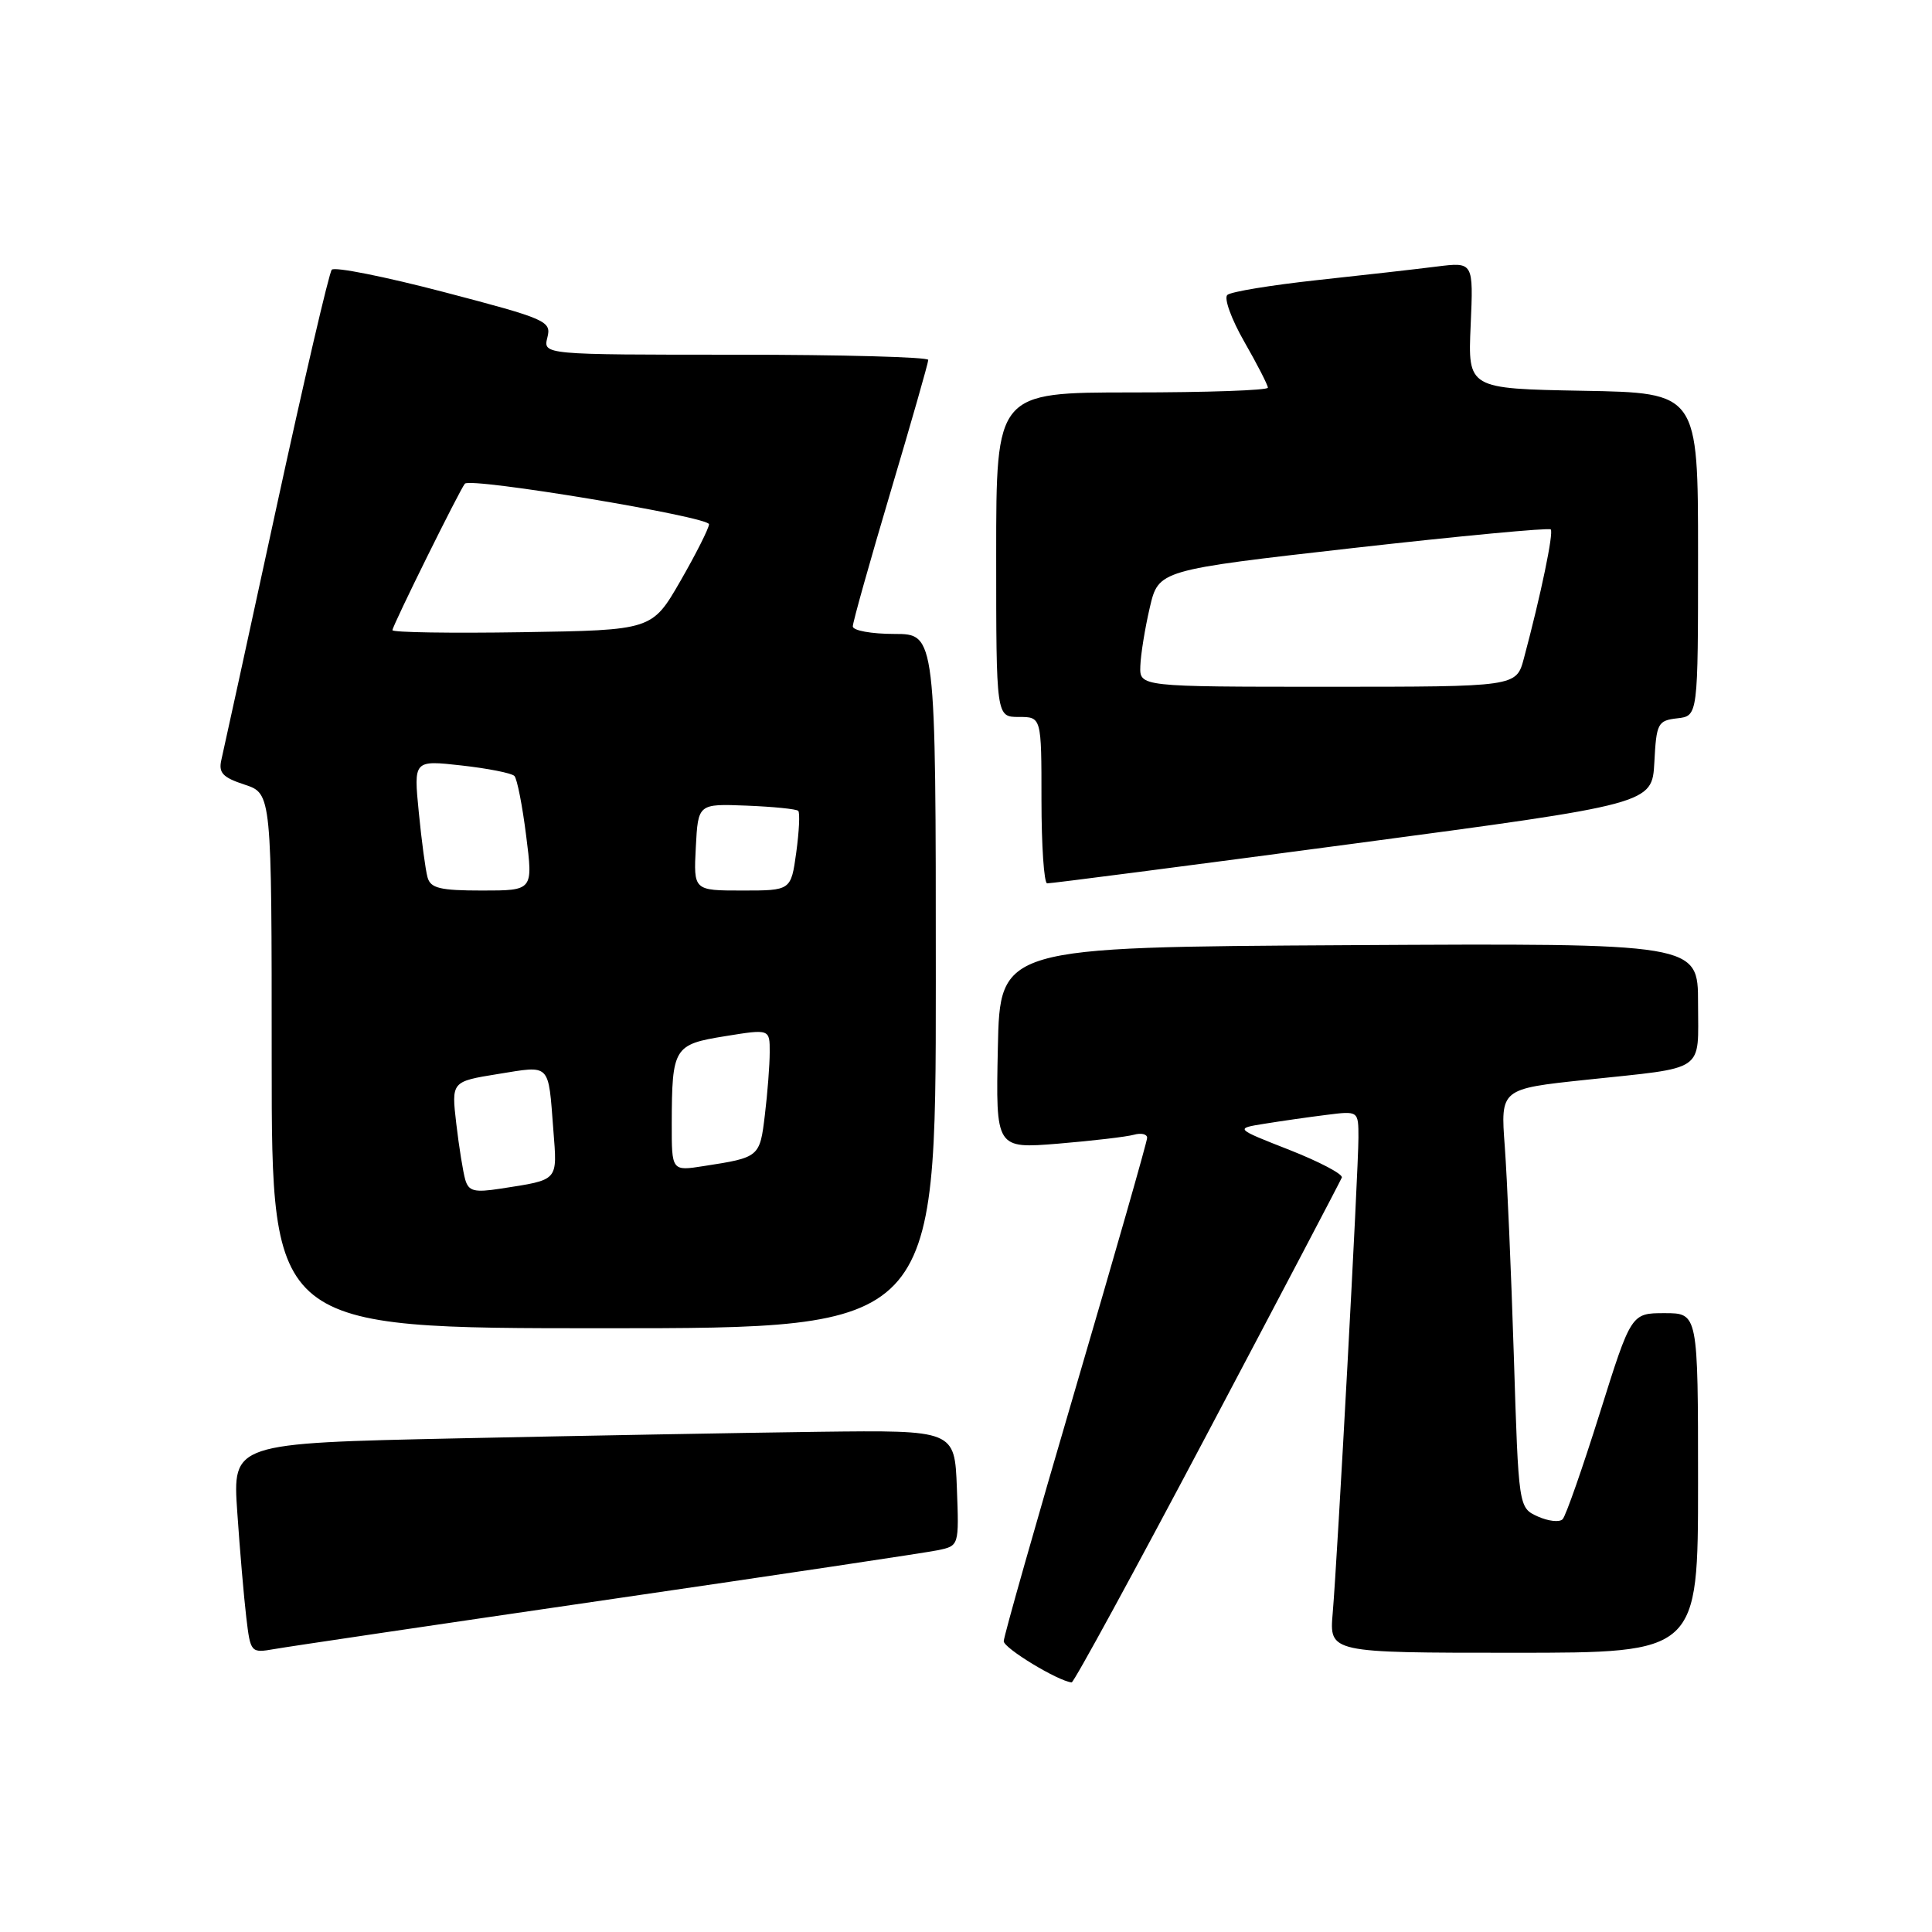 <?xml version="1.0" encoding="UTF-8" standalone="no"?>
<!DOCTYPE svg PUBLIC "-//W3C//DTD SVG 1.1//EN" "http://www.w3.org/Graphics/SVG/1.1/DTD/svg11.dtd" >
<svg xmlns="http://www.w3.org/2000/svg" xmlns:xlink="http://www.w3.org/1999/xlink" version="1.1" viewBox="0 0 256 256">
 <g >
 <path fill="currentColor"
d=" M 160.00 189.91 C 169.62 171.72 177.63 156.47 177.80 156.03 C 177.96 155.58 174.84 153.94 170.86 152.37 C 163.62 149.53 163.62 149.53 167.56 148.90 C 169.73 148.55 173.41 148.02 175.75 147.73 C 180.00 147.19 180.00 147.19 180.00 150.75 C 180.00 155.00 177.23 206.26 176.59 213.75 C 176.14 219.00 176.14 219.00 200.57 219.00 C 225.00 219.00 225.00 219.00 225.00 196.50 C 225.00 174.00 225.00 174.00 220.57 174.00 C 216.14 174.00 216.14 174.00 211.98 187.25 C 209.69 194.54 207.48 200.86 207.06 201.30 C 206.65 201.74 205.16 201.57 203.76 200.94 C 201.22 199.78 201.22 199.78 200.59 179.64 C 200.24 168.56 199.70 156.08 199.39 151.89 C 198.82 144.28 198.82 144.28 210.16 143.08 C 226.25 141.37 225.00 142.22 225.00 132.92 C 225.00 124.98 225.00 124.98 178.75 125.24 C 132.50 125.50 132.50 125.50 132.22 138.86 C 131.94 152.21 131.94 152.21 140.22 151.54 C 144.77 151.16 149.29 150.63 150.25 150.36 C 151.21 150.09 152.00 150.27 152.00 150.77 C 152.00 151.26 147.72 166.22 142.50 184.00 C 137.28 201.78 133.00 216.84 133.00 217.47 C 133.00 218.39 140.16 222.74 142.00 222.93 C 142.28 222.96 150.38 208.10 160.00 189.91 Z  M 80.50 211.97 C 103.05 208.68 122.76 205.73 124.29 205.41 C 127.08 204.82 127.08 204.82 126.79 197.16 C 126.50 189.50 126.50 189.50 108.50 189.72 C 98.60 189.85 77.07 190.24 60.65 190.59 C 30.81 191.23 30.81 191.23 31.44 200.37 C 31.78 205.39 32.32 211.65 32.63 214.28 C 33.19 219.00 33.23 219.05 36.35 218.51 C 38.08 218.20 57.95 215.26 80.50 211.97 Z  M 124.00 130.00 C 124.00 84.00 124.00 84.00 118.50 84.00 C 115.47 84.00 113.00 83.55 113.00 83.00 C 113.00 82.45 115.25 74.44 118.00 65.19 C 120.75 55.95 123.00 48.07 123.00 47.69 C 123.00 47.31 111.52 47.00 97.48 47.00 C 71.96 47.00 71.96 47.00 72.53 44.72 C 73.08 42.55 72.45 42.27 58.86 38.71 C 51.03 36.66 44.33 35.32 43.96 35.74 C 43.60 36.16 40.27 50.45 36.57 67.50 C 32.87 84.55 29.62 99.47 29.34 100.65 C 28.93 102.40 29.49 103.01 32.42 103.97 C 36.00 105.16 36.00 105.16 36.00 140.58 C 36.00 176.00 36.00 176.00 80.00 176.00 C 124.00 176.00 124.00 176.00 124.00 130.00 Z  M 179.21 111.81 C 218.91 106.52 218.91 106.52 219.21 101.01 C 219.48 95.83 219.66 95.48 222.25 95.18 C 225.00 94.87 225.00 94.87 225.00 73.46 C 225.00 52.05 225.00 52.05 209.75 51.78 C 194.50 51.50 194.50 51.50 194.87 43.11 C 195.24 34.71 195.24 34.71 190.37 35.32 C 187.69 35.66 180.55 36.47 174.50 37.12 C 168.45 37.78 163.11 38.65 162.63 39.08 C 162.15 39.50 163.16 42.29 164.88 45.29 C 166.60 48.29 168.00 51.03 168.00 51.37 C 168.00 51.72 159.90 52.00 150.00 52.00 C 132.00 52.00 132.00 52.00 132.00 73.50 C 132.00 95.00 132.00 95.00 135.00 95.00 C 138.00 95.00 138.00 95.00 138.00 106.00 C 138.00 112.05 138.34 117.02 138.75 117.05 C 139.16 117.08 157.37 114.72 179.21 111.81 Z  M 61.65 156.32 C 61.36 155.32 60.82 151.98 60.46 148.90 C 59.81 143.31 59.81 143.31 66.00 142.31 C 73.03 141.18 72.63 140.76 73.32 149.71 C 73.85 156.58 74.11 156.29 66.34 157.50 C 62.85 158.04 62.10 157.85 61.65 156.32 Z  M 89.01 148.84 C 89.04 138.80 89.28 138.39 96.08 137.30 C 102.00 136.34 102.00 136.34 101.99 139.42 C 101.99 141.11 101.70 144.85 101.35 147.73 C 100.68 153.33 100.64 153.37 93.25 154.51 C 89.00 155.18 89.00 155.18 89.01 148.84 Z  M 56.65 116.25 C 56.38 115.29 55.86 111.40 55.49 107.61 C 54.81 100.72 54.81 100.72 61.16 101.43 C 64.64 101.82 67.80 102.44 68.16 102.82 C 68.52 103.19 69.22 106.76 69.72 110.75 C 70.64 118.00 70.64 118.00 63.89 118.00 C 58.31 118.00 57.05 117.70 56.65 116.25 Z  M 92.20 112.25 C 92.50 106.50 92.50 106.50 98.92 106.75 C 102.45 106.89 105.53 107.20 105.77 107.44 C 106.01 107.68 105.89 110.15 105.51 112.94 C 104.81 118.00 104.81 118.00 98.36 118.00 C 91.90 118.00 91.90 118.00 92.20 112.25 Z  M 52.00 83.50 C 52.00 82.92 60.98 64.77 61.60 64.09 C 62.40 63.23 94.00 68.48 93.95 69.47 C 93.92 70.03 92.21 73.42 90.15 77.00 C 86.40 83.50 86.40 83.50 69.20 83.77 C 59.74 83.92 52.00 83.80 52.00 83.50 Z  M 151.10 88.25 C 151.15 86.74 151.71 83.26 152.35 80.52 C 153.51 75.54 153.51 75.54 179.27 72.62 C 193.45 71.02 205.24 69.91 205.48 70.15 C 205.89 70.56 204.18 78.81 201.92 87.25 C 200.92 91.00 200.92 91.00 175.96 91.00 C 151.00 91.00 151.00 91.00 151.10 88.25 Z "/>
</g>
</svg>